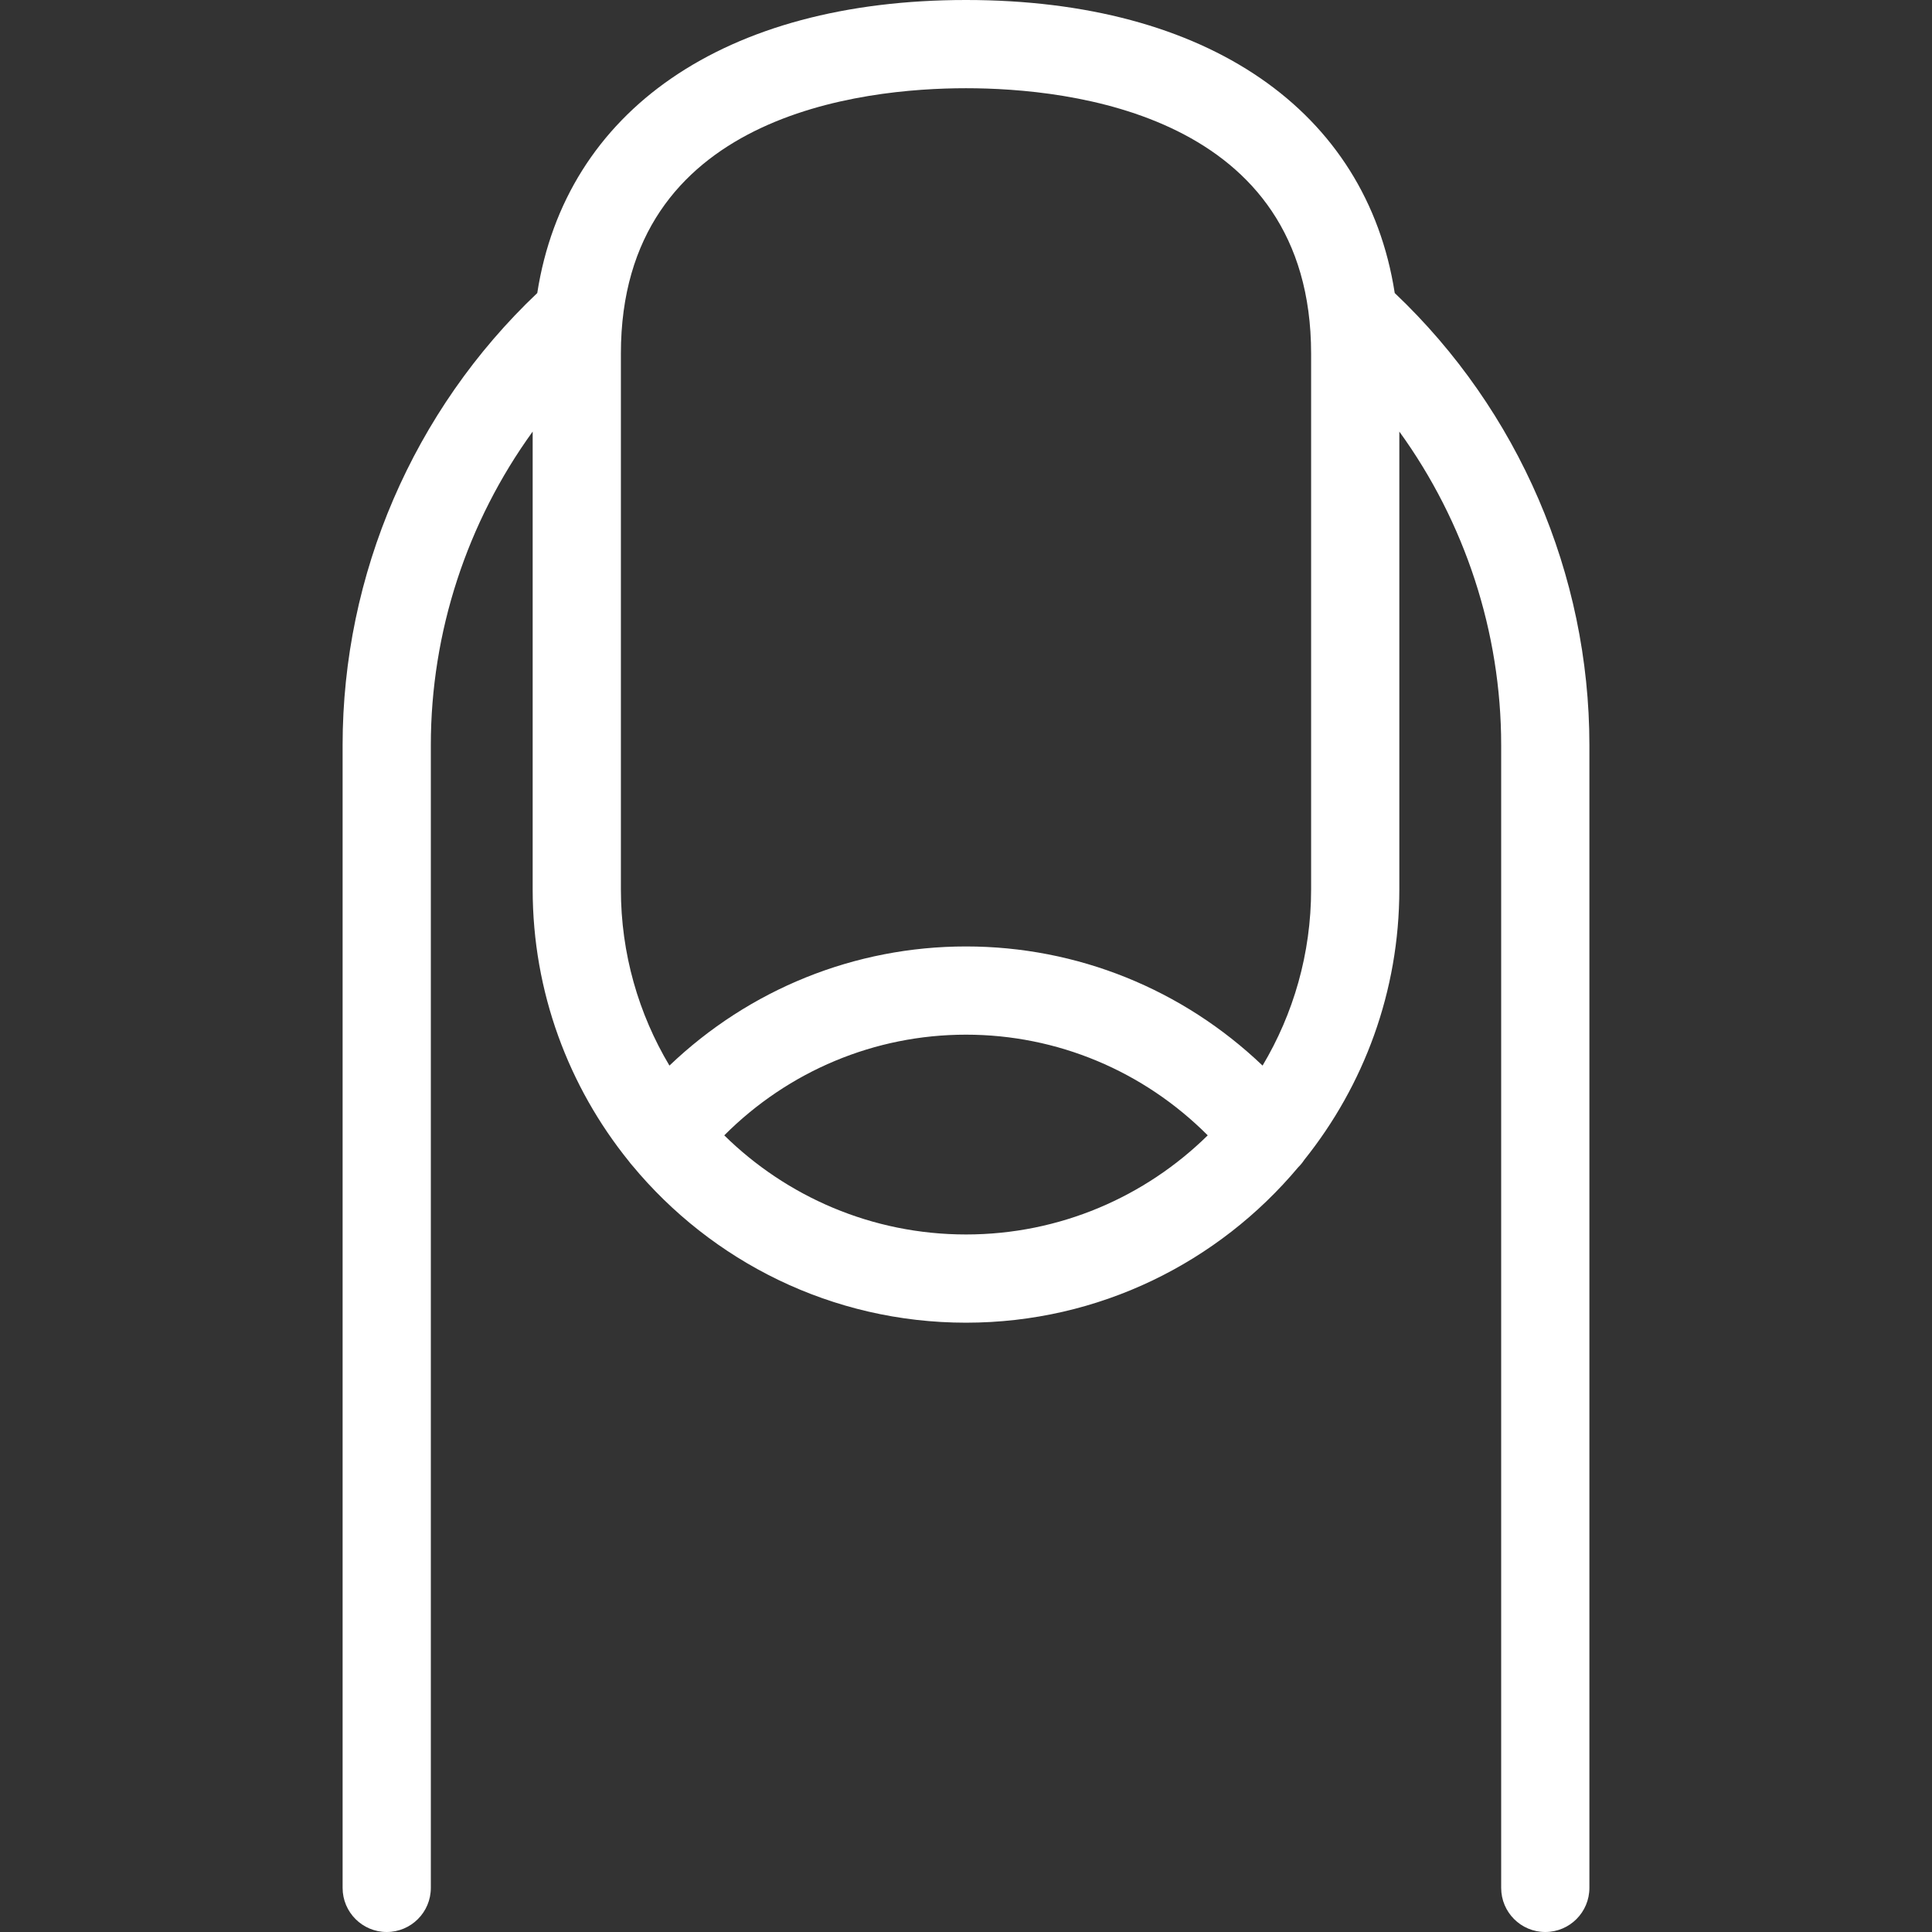 <svg width="438" height="438" xmlns="http://www.w3.org/2000/svg">

 <rect width="100%" height="100%" fill="#333333" stroke="none"/>

 <g>
  <title>background</title>
  <rect fill="none" id="canvas_background" height="402" width="582" y="-1" x="-1"/>
 </g>
 <g>
  <title>Layer 1</title>
  <path fill="#ffffff" id="svg_1" d="m316.198,66.434c-6.427,-41.336 -42.435,-66.434 -97.197,-66.434c-54.763,0 -90.772,25.098 -97.199,66.434c-28.08,26.614 -44.129,63.79 -44.129,102.497l0,259.069c0,5.523 4.477,10 10,10c5.523,0 10,-4.477 10,-10l0,-259.069c0,-25.67 8.227,-50.559 23.088,-71.089l0,103.783c0,23.336 8.185,44.794 21.827,61.666c0.216,0.301 0.452,0.59 0.704,0.87c18.034,21.794 45.278,35.703 75.709,35.703c30.213,0 57.279,-13.713 75.315,-35.238c0.522,-0.511 0.974,-1.07 1.361,-1.662c13.484,-16.821 21.563,-38.152 21.563,-61.338l0,-103.784c14.861,20.53 23.088,45.419 23.088,71.089l0,259.069c0,5.523 4.477,10 10,10c5.523,0 10,-4.477 10,-10l0,-259.069c0,-38.707 -16.05,-75.883 -44.13,-102.497zm-175.438,13.75c0,-54.32 54.716,-60.184 78.241,-60.184c23.524,0 78.239,5.864 78.239,60.184l0,121.441c0,14.588 -4.025,28.25 -11.006,39.953c-18.112,-17.295 -41.988,-27.01 -67.233,-27.01c-25.243,0 -49.122,9.715 -67.234,27.011c-6.981,-11.703 -11.006,-25.365 -11.006,-39.954l0,-121.441l-0.001,0zm23.436,177.209c14.571,-14.596 34.12,-22.825 54.805,-22.825c20.686,0 40.234,8.229 54.804,22.825c-14.127,13.885 -33.478,22.471 -54.804,22.471c-21.326,-0.001 -40.677,-8.587 -54.805,-22.471z"/>
  <g id="svg_2"/>
  <g id="svg_3"/>
  <g id="svg_4"/>
  <g id="svg_5"/>
  <g id="svg_6"/>
  <g id="svg_7"/>
  <g id="svg_8"/>
  <g id="svg_9"/>
  <g id="svg_10"/>
  <g id="svg_11"/>
  <g id="svg_12"/>
  <g id="svg_13"/>
  <g id="svg_14"/>
  <g id="svg_15"/>
  <g id="svg_16"/>
 </g>
</svg>
